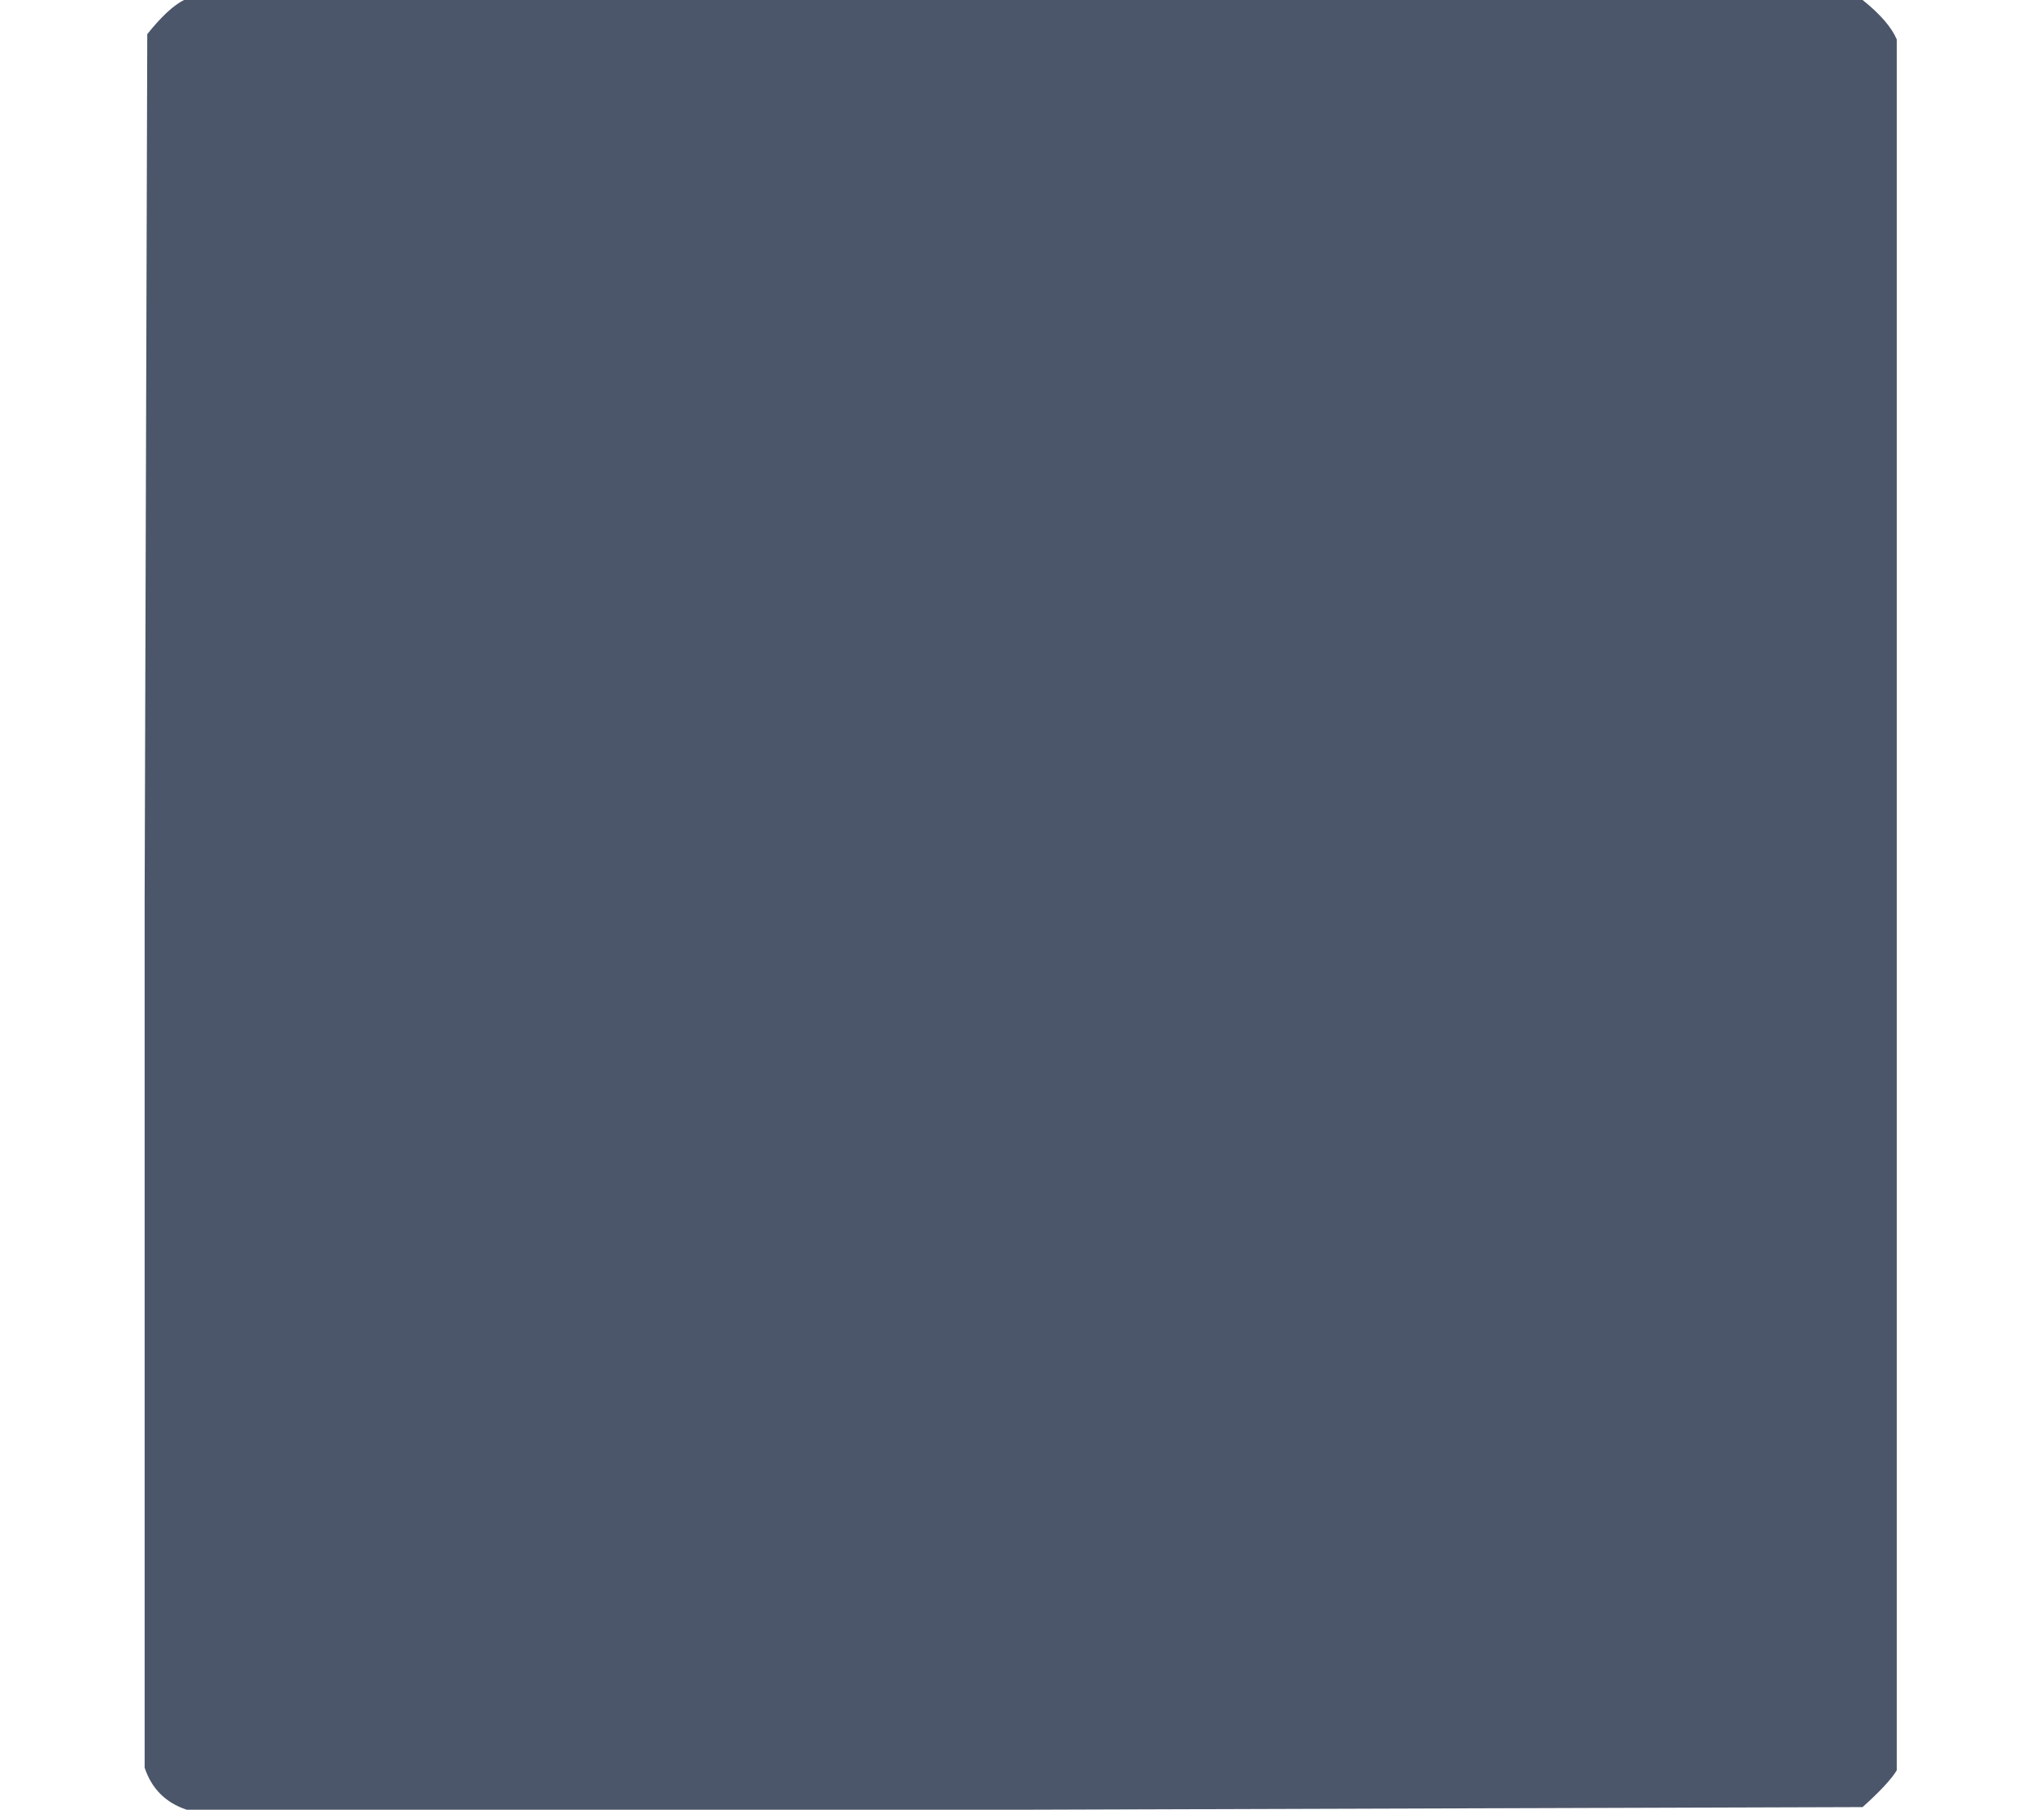 <?xml version="1.0" encoding="UTF-8" standalone="no" ?>
<svg xmlns="http://www.w3.org/2000/svg" width="210.384px" height="186.288px" viewBox="0 -1715.6 1937.2 1715.6" xmlns:xlink="http://www.w3.org/1999/xlink" aria-hidden="true" style=""><defs><path id="MJX-274-TEX-I-25FC" d="M71 0Q59 4 55 16V346L56 676Q64 686 70 689H709Q719 681 722 674V15Q719 10 709 1L390 0H71Z"></path></defs><g stroke="#4c566a" fill="#4c566a" stroke-width="0" transform="scale(1,-1)"><g data-mml-node="math"><g data-mml-node="mstyle" transform="scale(2.49)"><g data-mml-node="mi"><use data-c="25FC" xlink:href="#MJX-274-TEX-I-25FC"></use></g></g></g></g></svg>